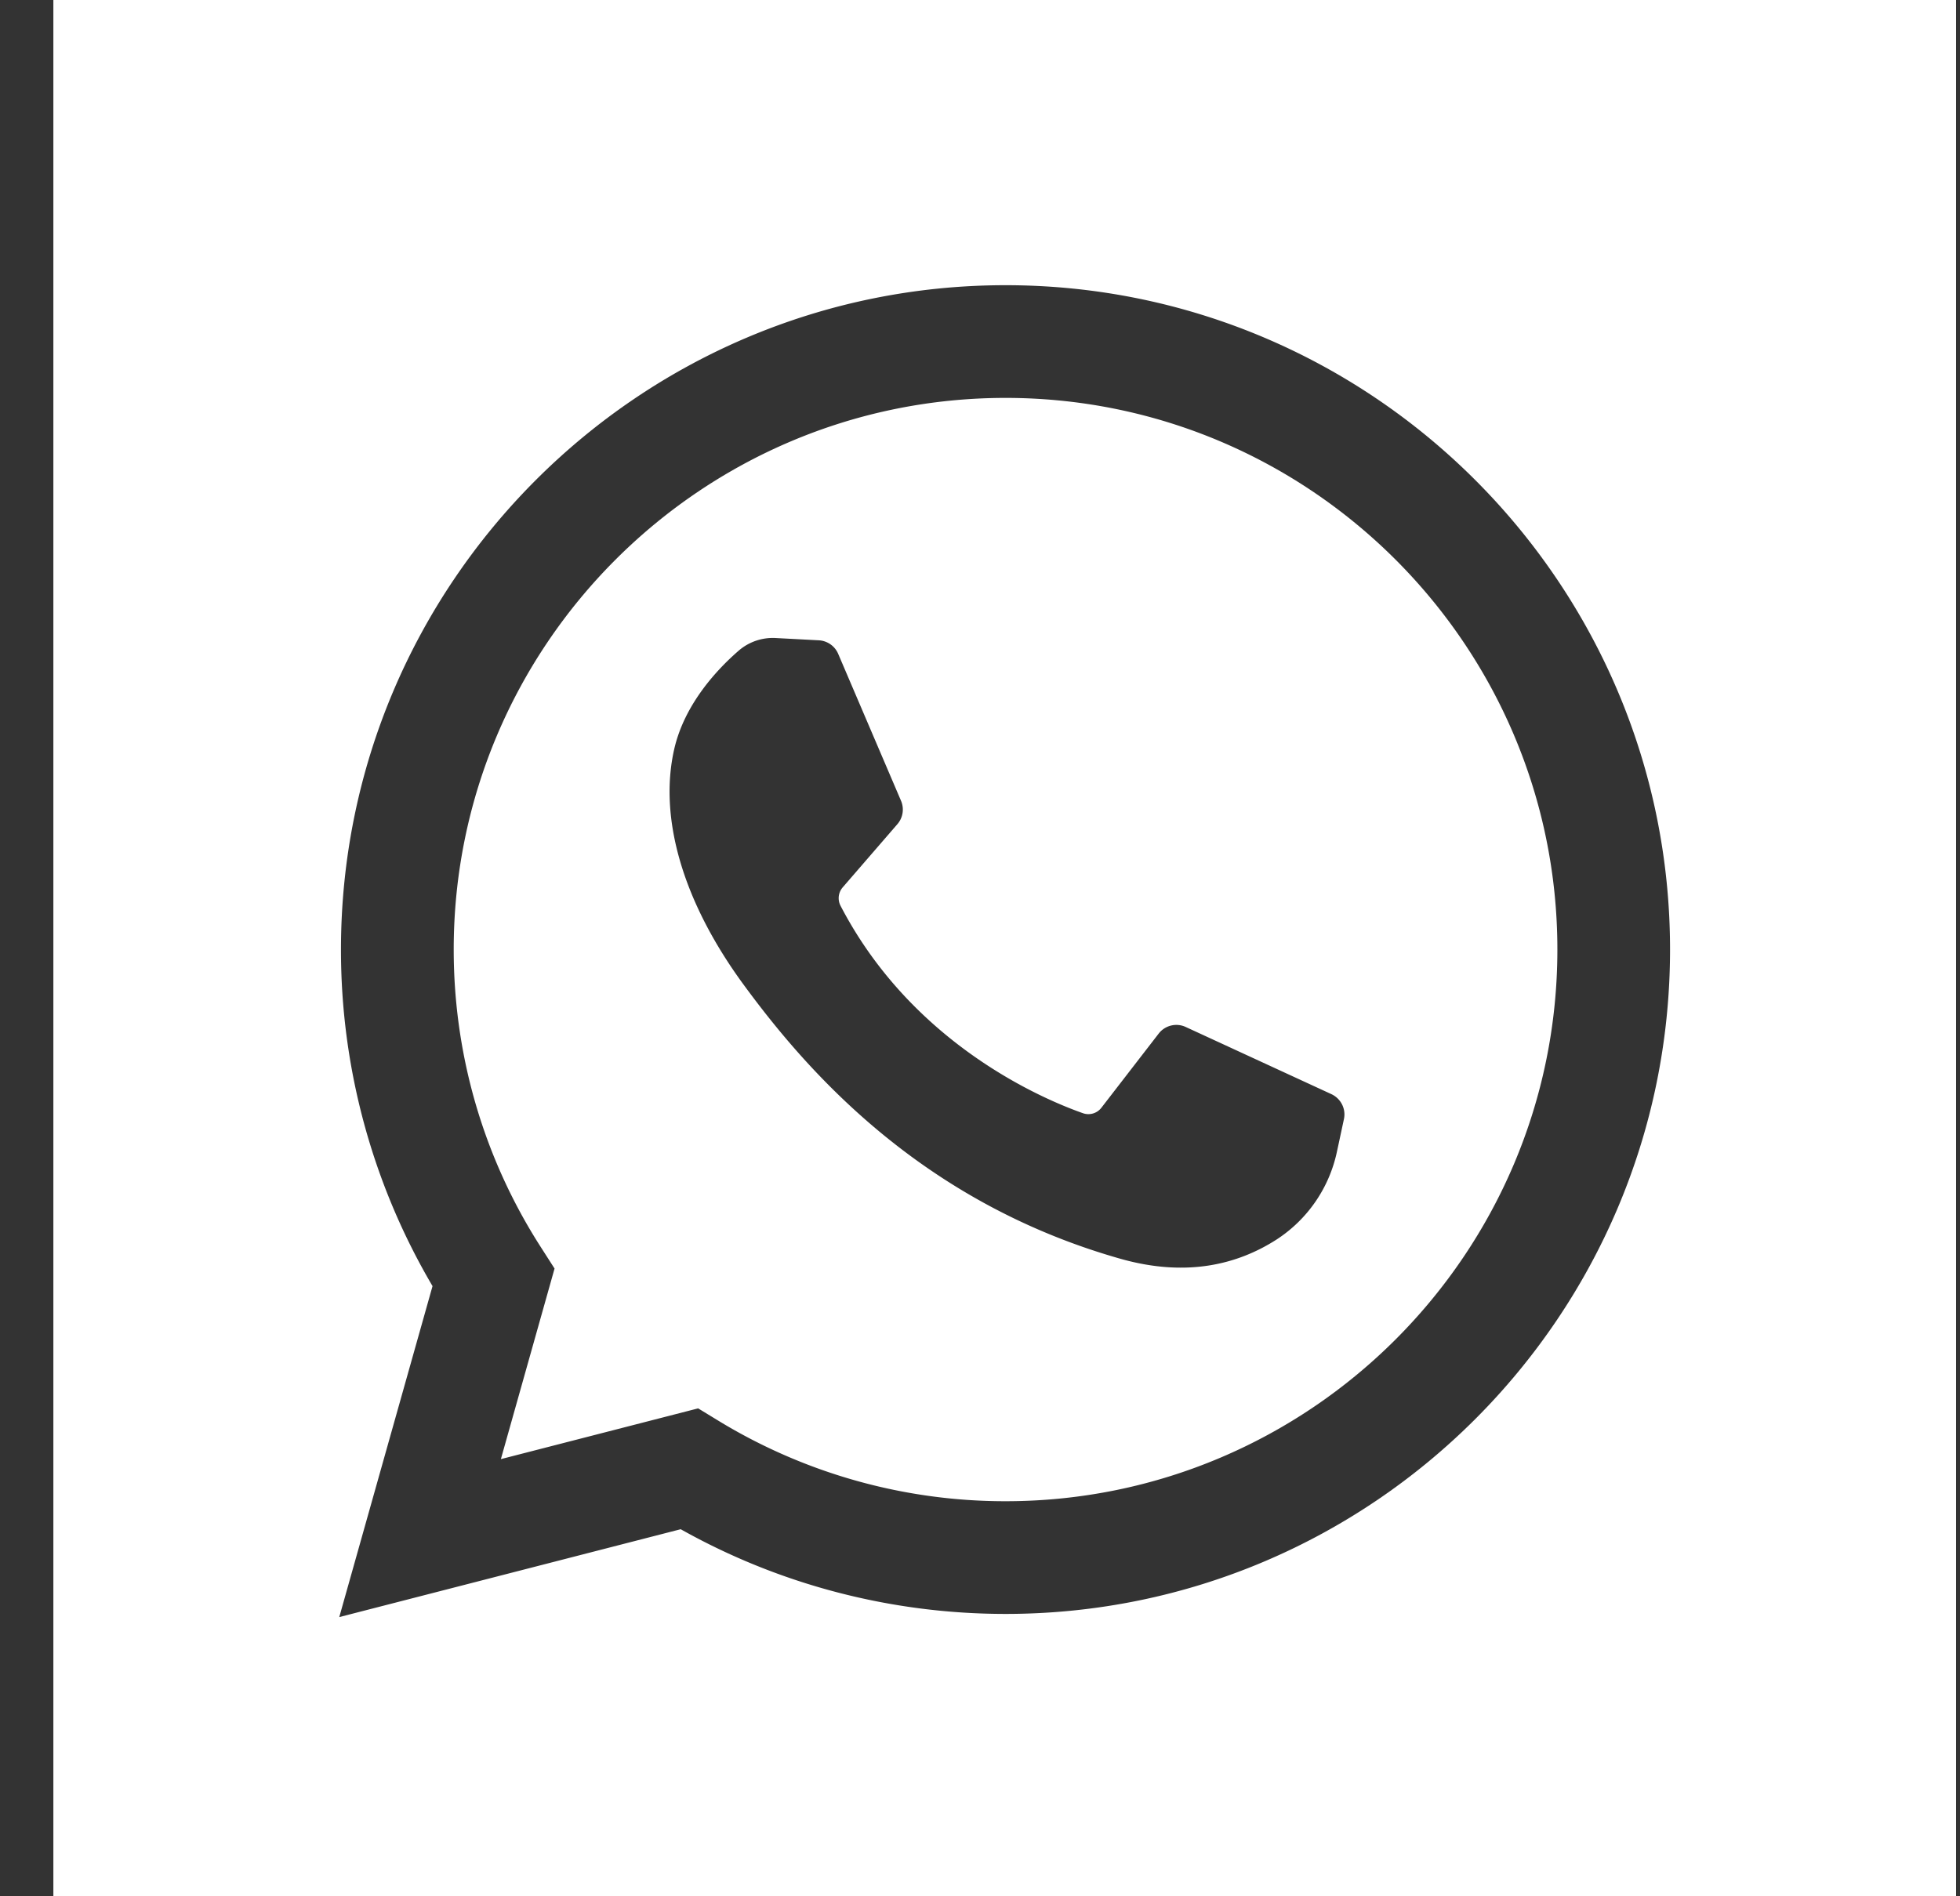 <svg xmlns="http://www.w3.org/2000/svg" width="31" height="30" viewBox="0 0 31 30"><rect x="0" y="0" width="31" height="30" fill="#333333" stroke="none"/><g><g><g><path fill="#fff" d="M21.256 17.705l-.109.508a2.202 2.202 0 0 1-.958 1.398c-.624.4-1.433.595-2.462.305-3.191-.903-4.996-3.016-5.965-4.337-.968-1.32-1.343-2.641-1.1-3.72.162-.723.69-1.278 1.021-1.565a.825.825 0 0 1 .587-.2l.682.036c.134.008.252.09.305.214l.994 2.325a.353.353 0 0 1-.058.37l-.865 1a.261.261 0 0 0-.033.292c1.14 2.194 3.215 3.063 3.835 3.281a.259.259 0 0 0 .29-.087l.906-1.173c.1-.13.278-.174.427-.105l2.305 1.063c.15.07.233.233.198.395zm-5.352-11.41c-4.812 0-8.728 3.915-8.728 8.727 0 1.677.477 3.306 1.379 4.71l.216.337-.849 3.015 3.12-.803.321.196a8.71 8.71 0 0 0 4.541 1.273c4.813 0 8.728-3.915 8.728-8.728 0-4.812-3.915-8.727-8.728-8.727z"/></g><g><path fill="#fff" d="M15.904 25.533c-1.806 0-3.574-.462-5.138-1.34l-5.4 1.39 1.475-5.236a10.478 10.478 0 0 1-1.448-5.325c0-5.795 4.716-10.51 10.511-10.51 5.796 0 10.51 4.715 10.51 10.51 0 5.796-4.714 10.511-10.51 10.511zM.844 0v30.094h30.094V0z"/></g></g></g></svg>